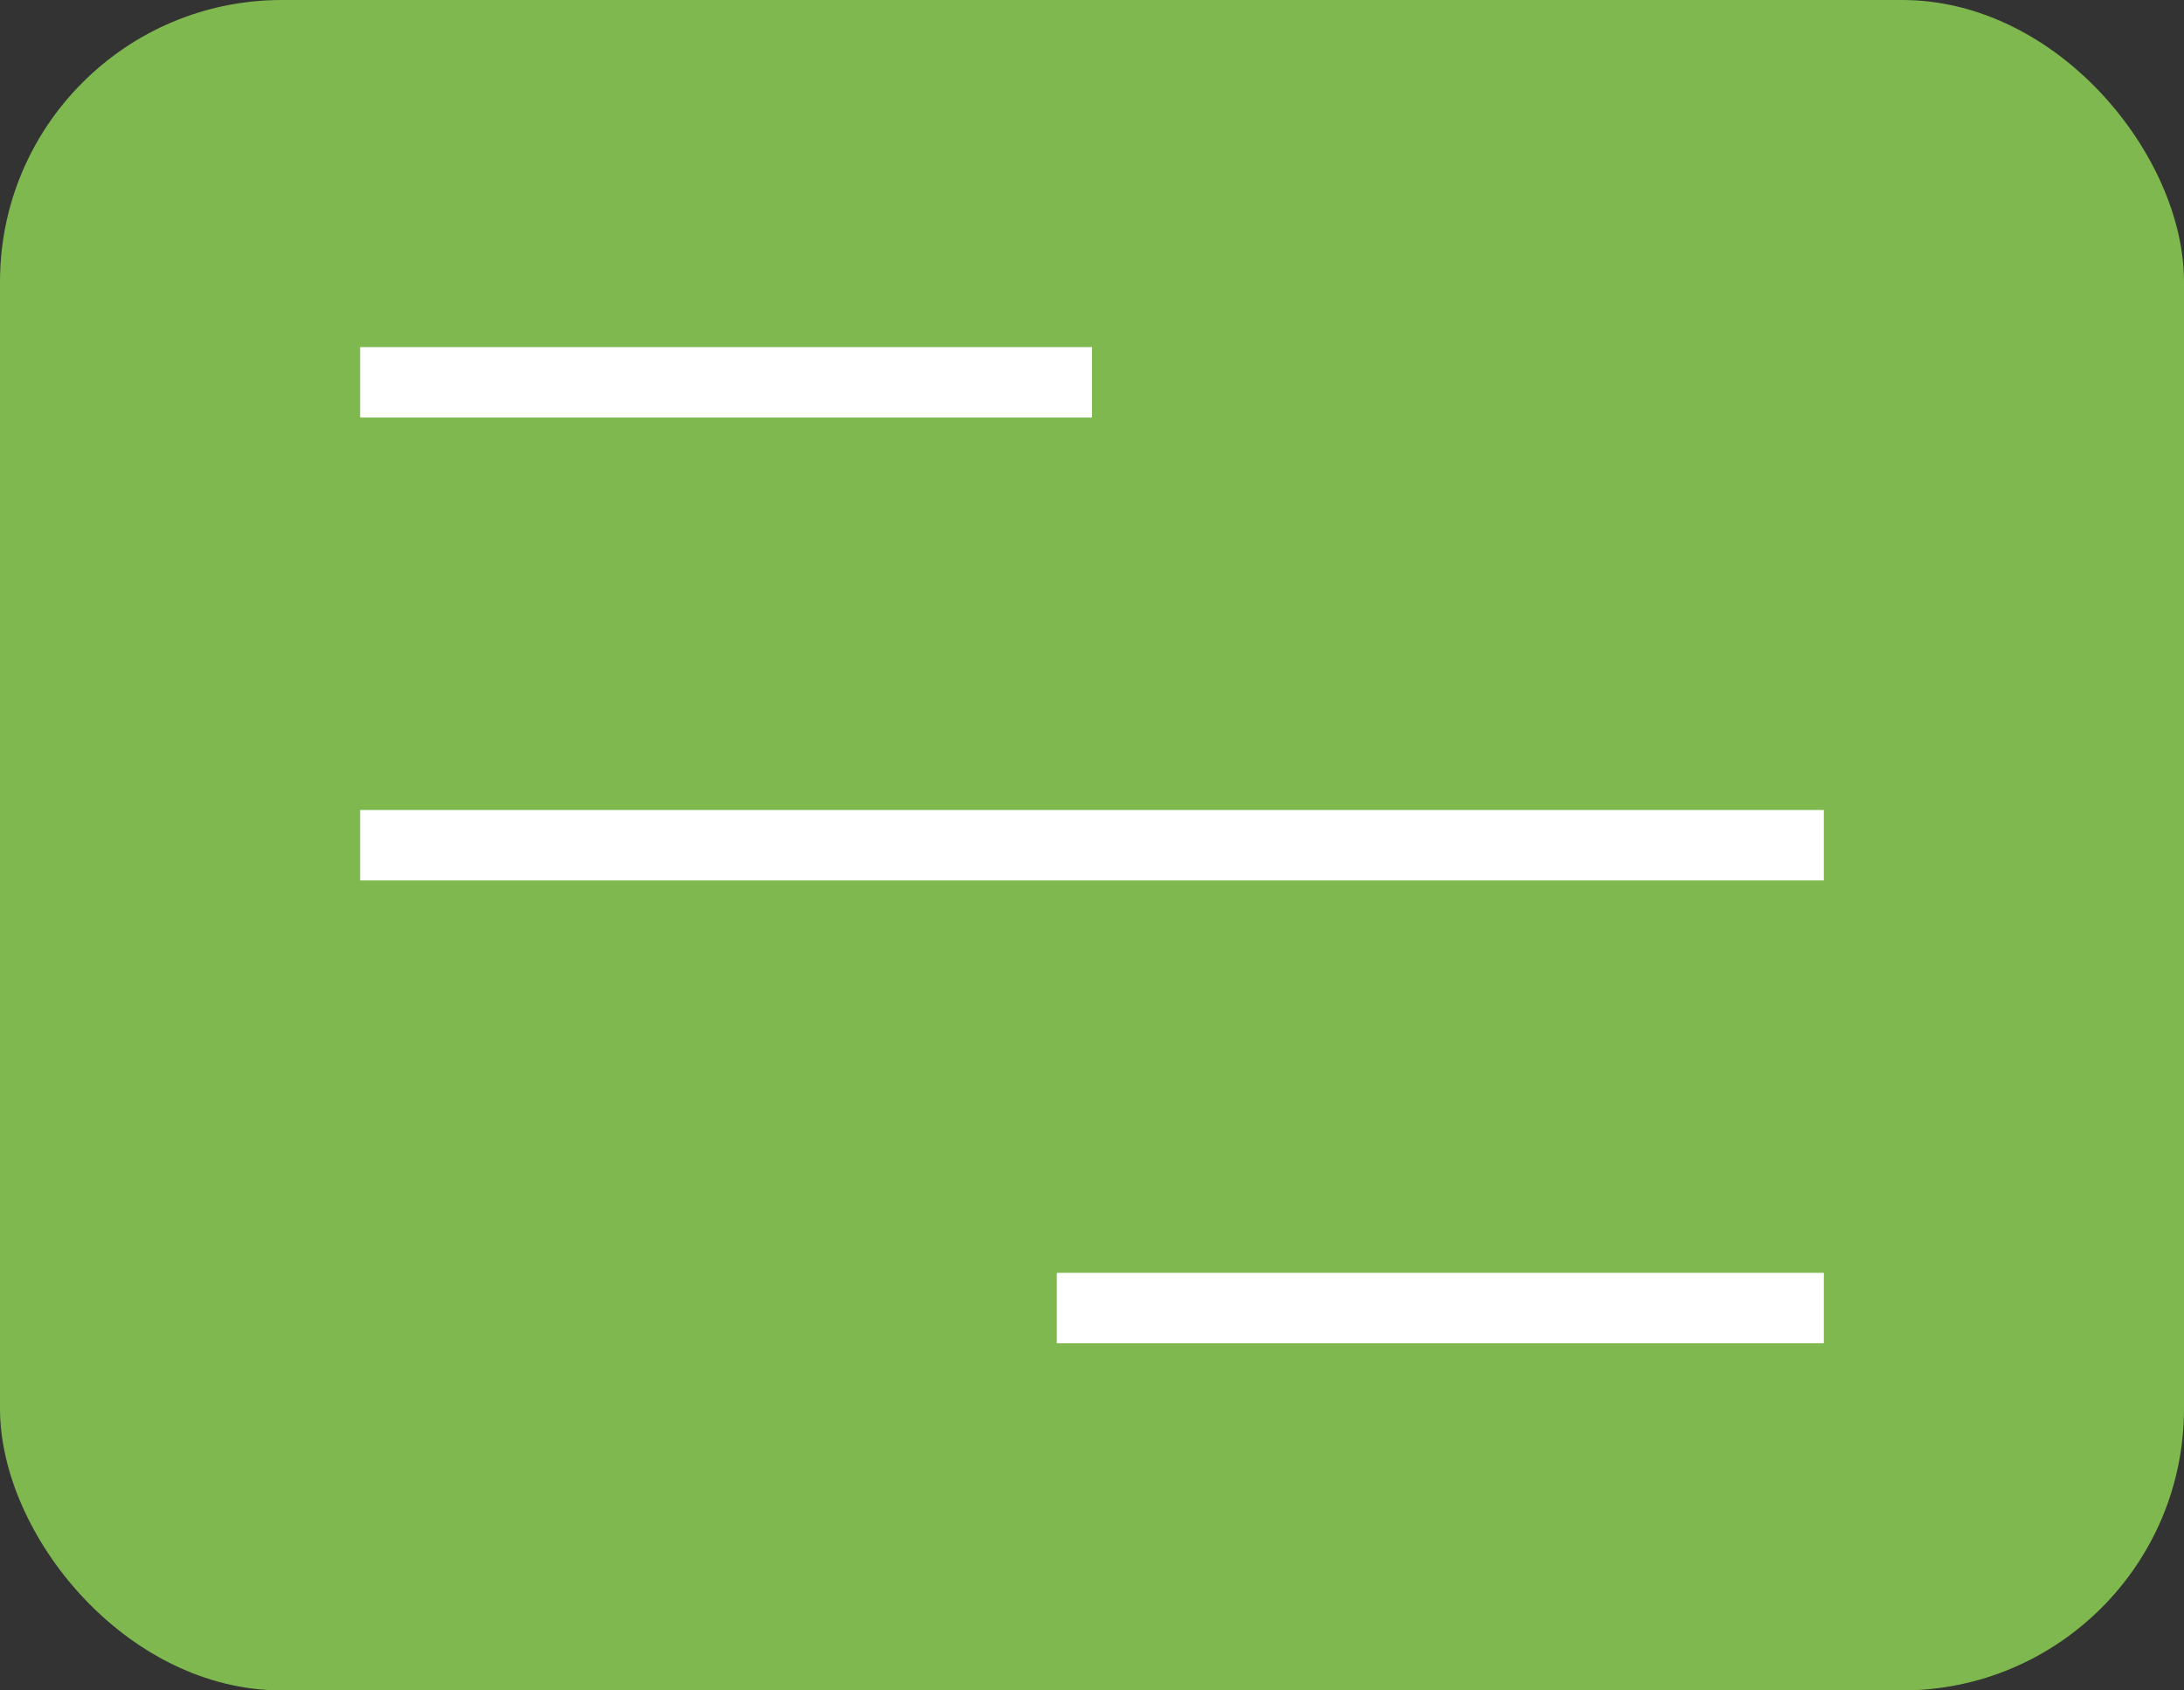 <svg xmlns="http://www.w3.org/2000/svg" width="31" height="24" viewBox="0 0 31 24">
  <rect x="0" y="0" width="31" height="24" fill="#333333" stroke="none"/>
  <g id="Group_58" data-name="Group 58" transform="translate(-39 -40)">
    <rect id="Rectangle_100" data-name="Rectangle 100" width="31" height="24" rx="4" transform="translate(39 40)" fill="#7eb84e"/>
    <path id="Path_35" data-name="Path 35" d="M4407,45.787h10.388" transform="translate(-4362.888 -0.359)" fill="none" stroke="#fff" stroke-width="1"/>
    <path id="Path_34" data-name="Path 34" d="M4407,45.787h20.776" transform="translate(-4362.888 6.213)" fill="none" stroke="#fff" stroke-width="1"/>
    <path id="Path_33" data-name="Path 33" d="M4407,45.787h10.888" transform="translate(-4353 12.784)" fill="none" stroke="#fff" stroke-width="1"/>
  </g>
</svg>
